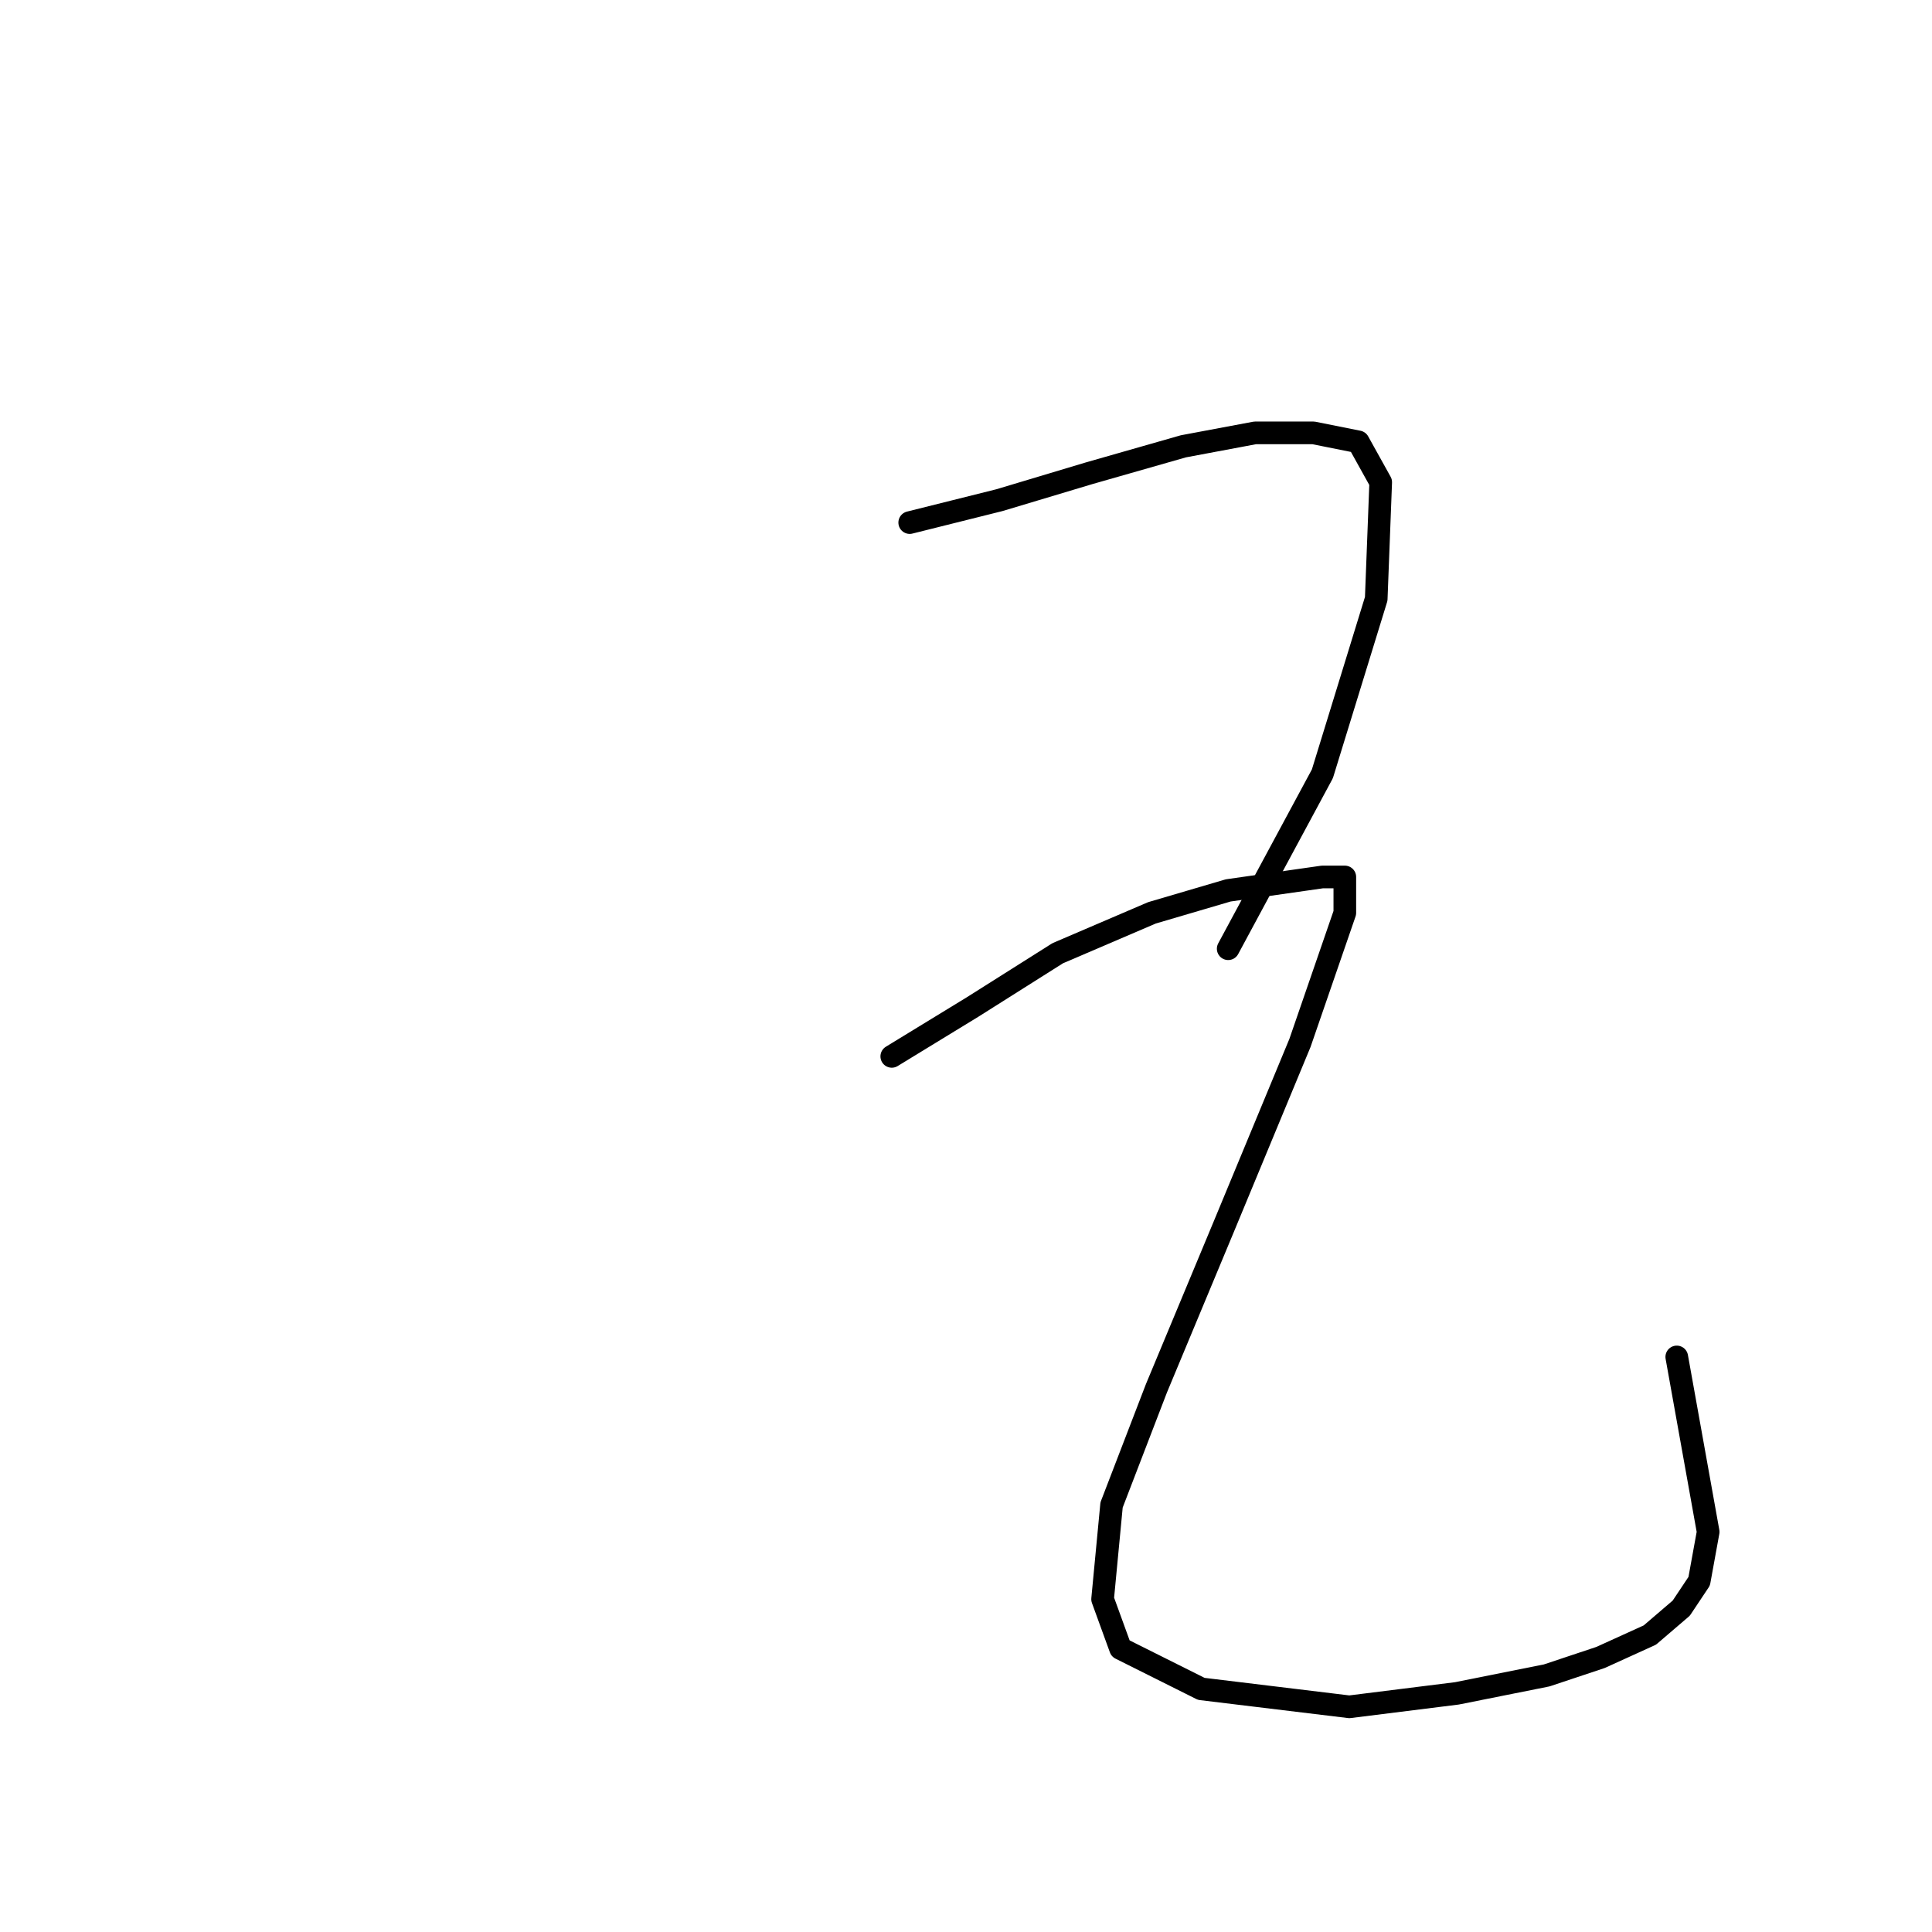 <?xml version="1.0" standalone="no"?>
    <svg width="256" height="256" xmlns="http://www.w3.org/2000/svg" version="1.1">
    <polyline stroke="black" stroke-width="3" stroke-linecap="round" fill="transparent" stroke-linejoin="round" points="120.541 69.246 132.429 66.274 144.317 62.708 156.799 59.141 166.309 57.358 174.036 57.358 179.979 58.547 182.951 63.896 182.357 79.35 175.224 102.531 162.742 125.712 162.742 125.712 " />
        <polyline stroke="black" stroke-width="3" stroke-linecap="round" fill="transparent" stroke-linejoin="round" points="118.164 139.977 128.863 133.439 140.156 126.306 152.638 120.957 162.742 117.985 175.224 116.202 178.196 116.202 178.196 120.957 172.252 138.194 162.148 162.564 153.232 183.961 147.288 199.415 146.1 211.897 148.477 218.435 159.176 223.785 178.791 226.162 193.056 224.379 204.943 222.002 212.076 219.624 218.614 216.652 222.775 213.086 225.152 209.52 226.341 202.982 222.18 179.801 222.18 179.801 " />
        </svg>